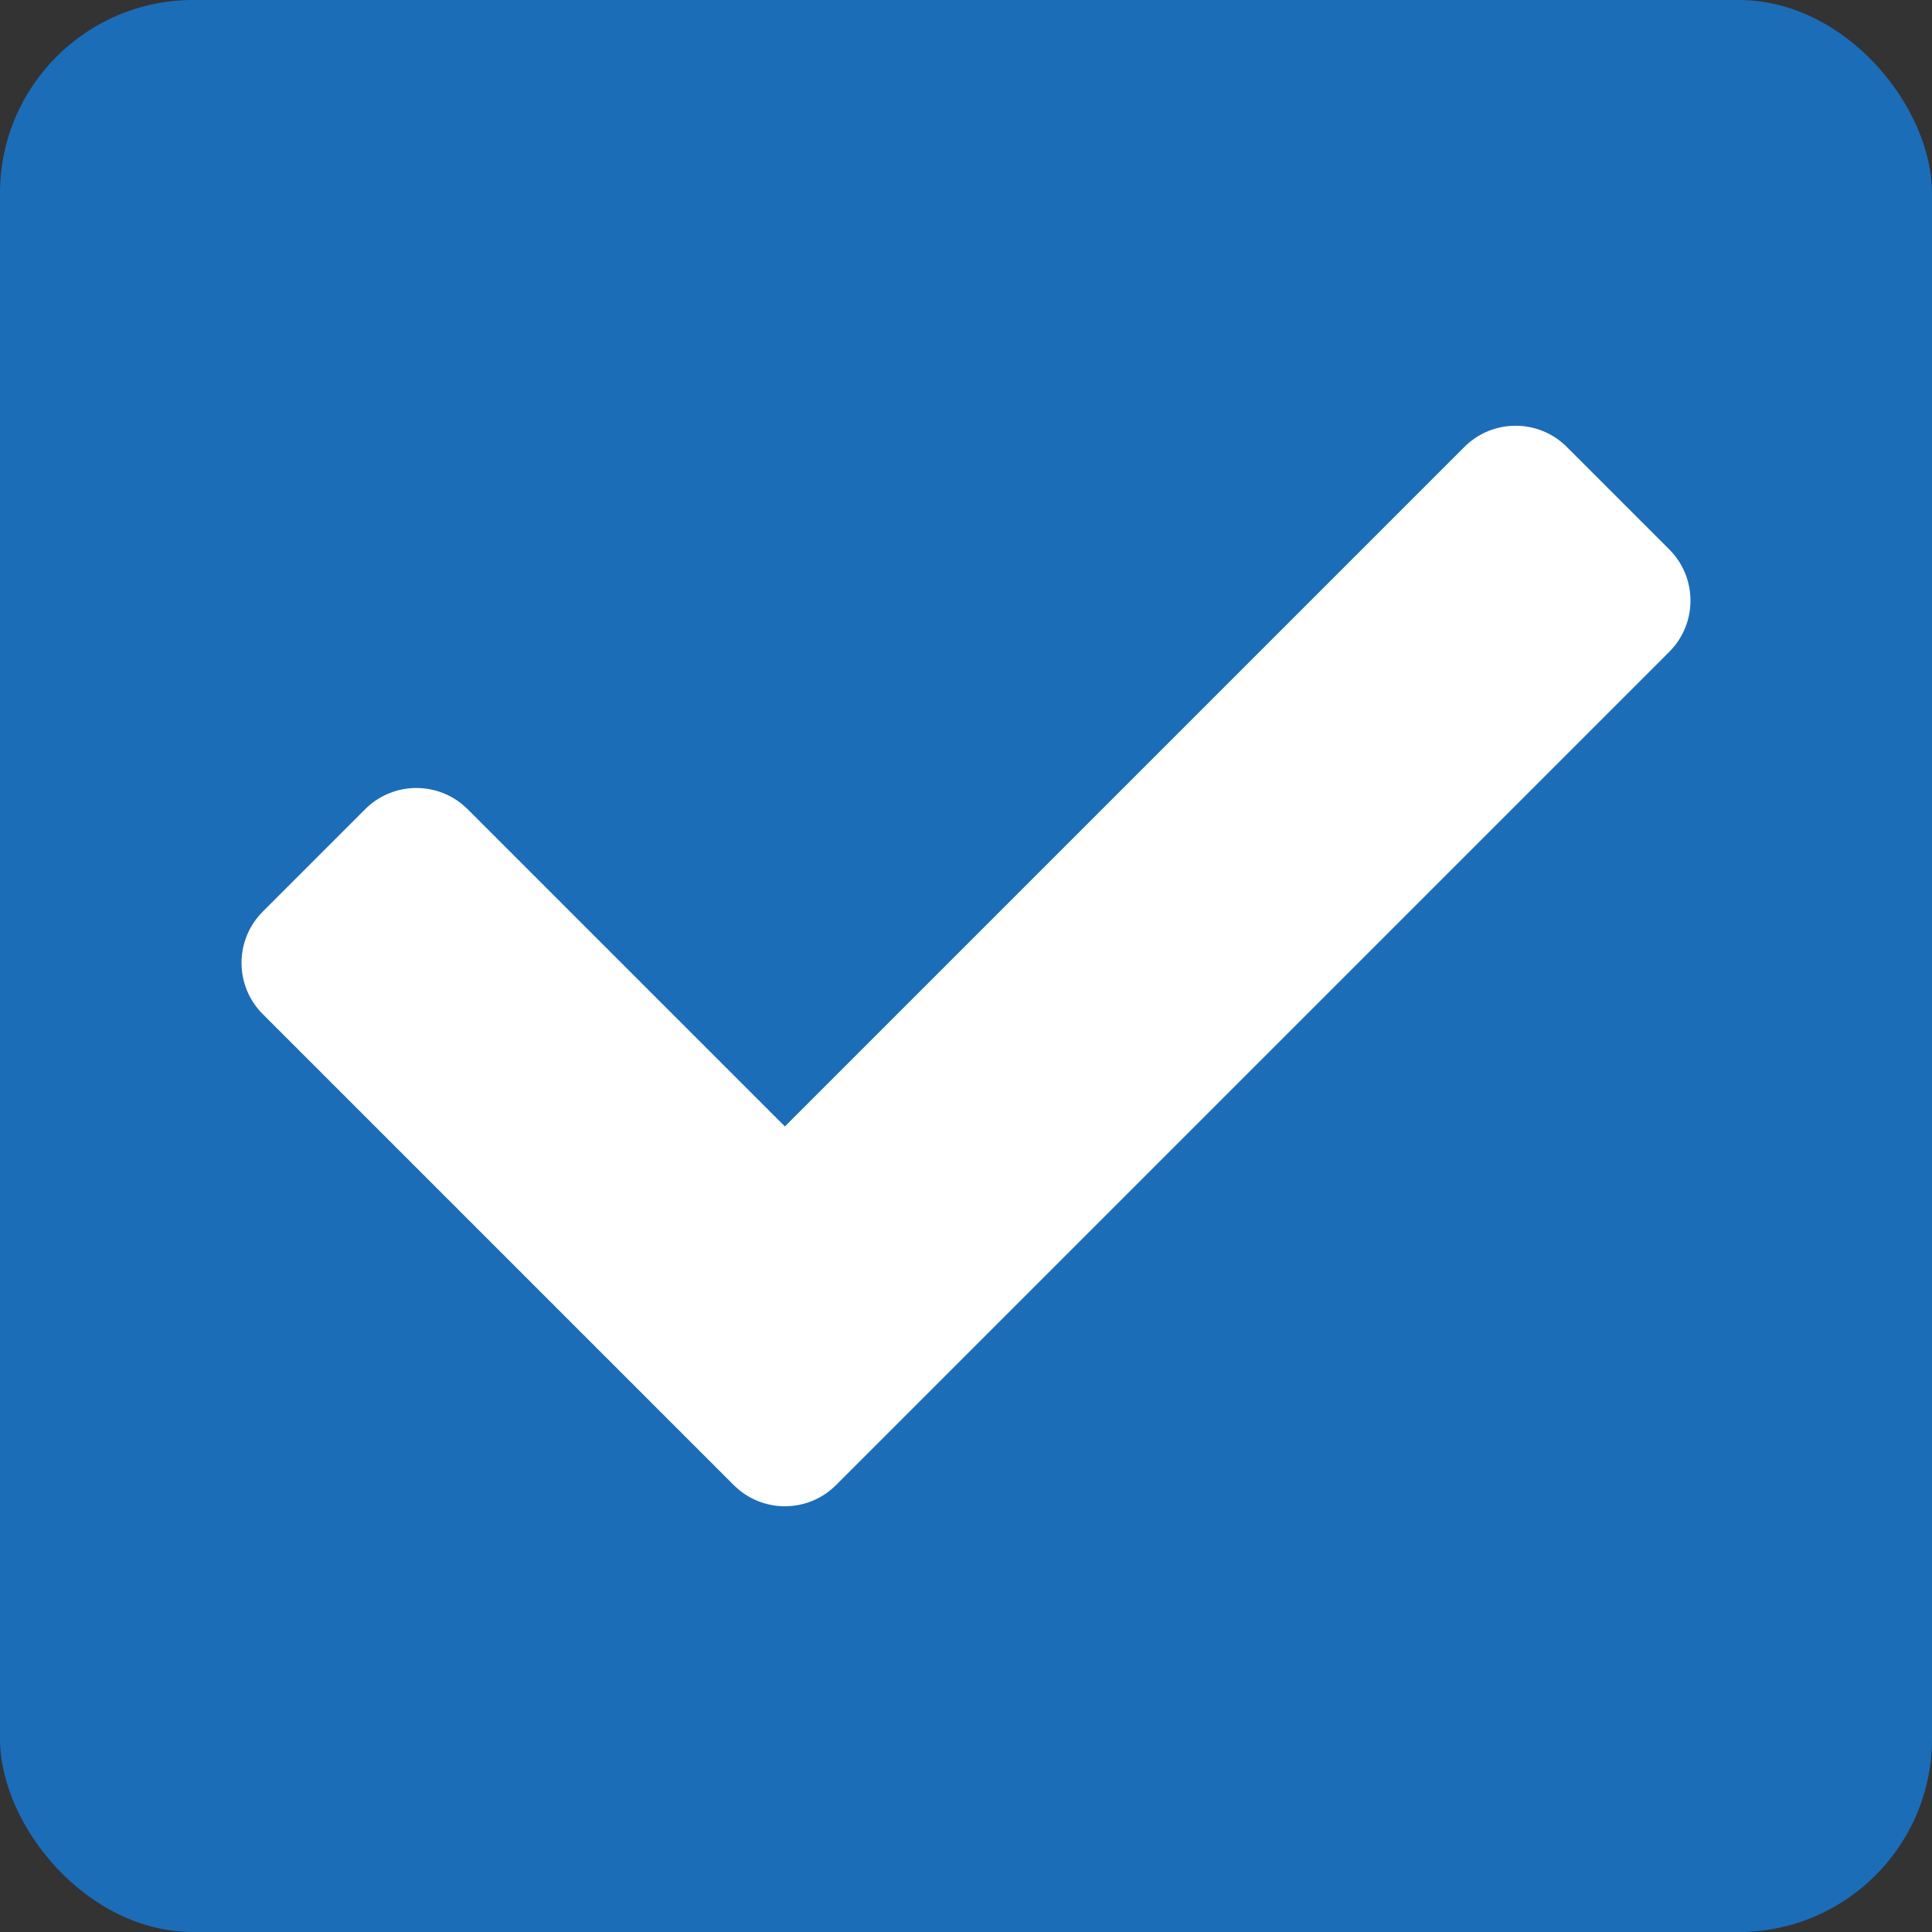 <svg width="20" height="20" viewBox="0 0 20 20" fill="none" xmlns="http://www.w3.org/2000/svg">
<rect x="0" y="0" width="20" height="20" fill="#333333" stroke="none"/>
<rect width="20" height="20" rx="2" fill="#1C6DB8"/>
<path d="M7.595 15.373L2.72 10.498C2.427 10.205 2.427 9.73 2.72 9.437L3.78 8.377C4.073 8.084 4.548 8.084 4.841 8.377L8.125 11.661L15.159 4.627C15.452 4.334 15.927 4.334 16.22 4.627L17.28 5.687C17.573 5.98 17.573 6.455 17.28 6.748L8.655 15.373C8.362 15.666 7.888 15.666 7.595 15.373Z" fill="white"/>
</svg>
